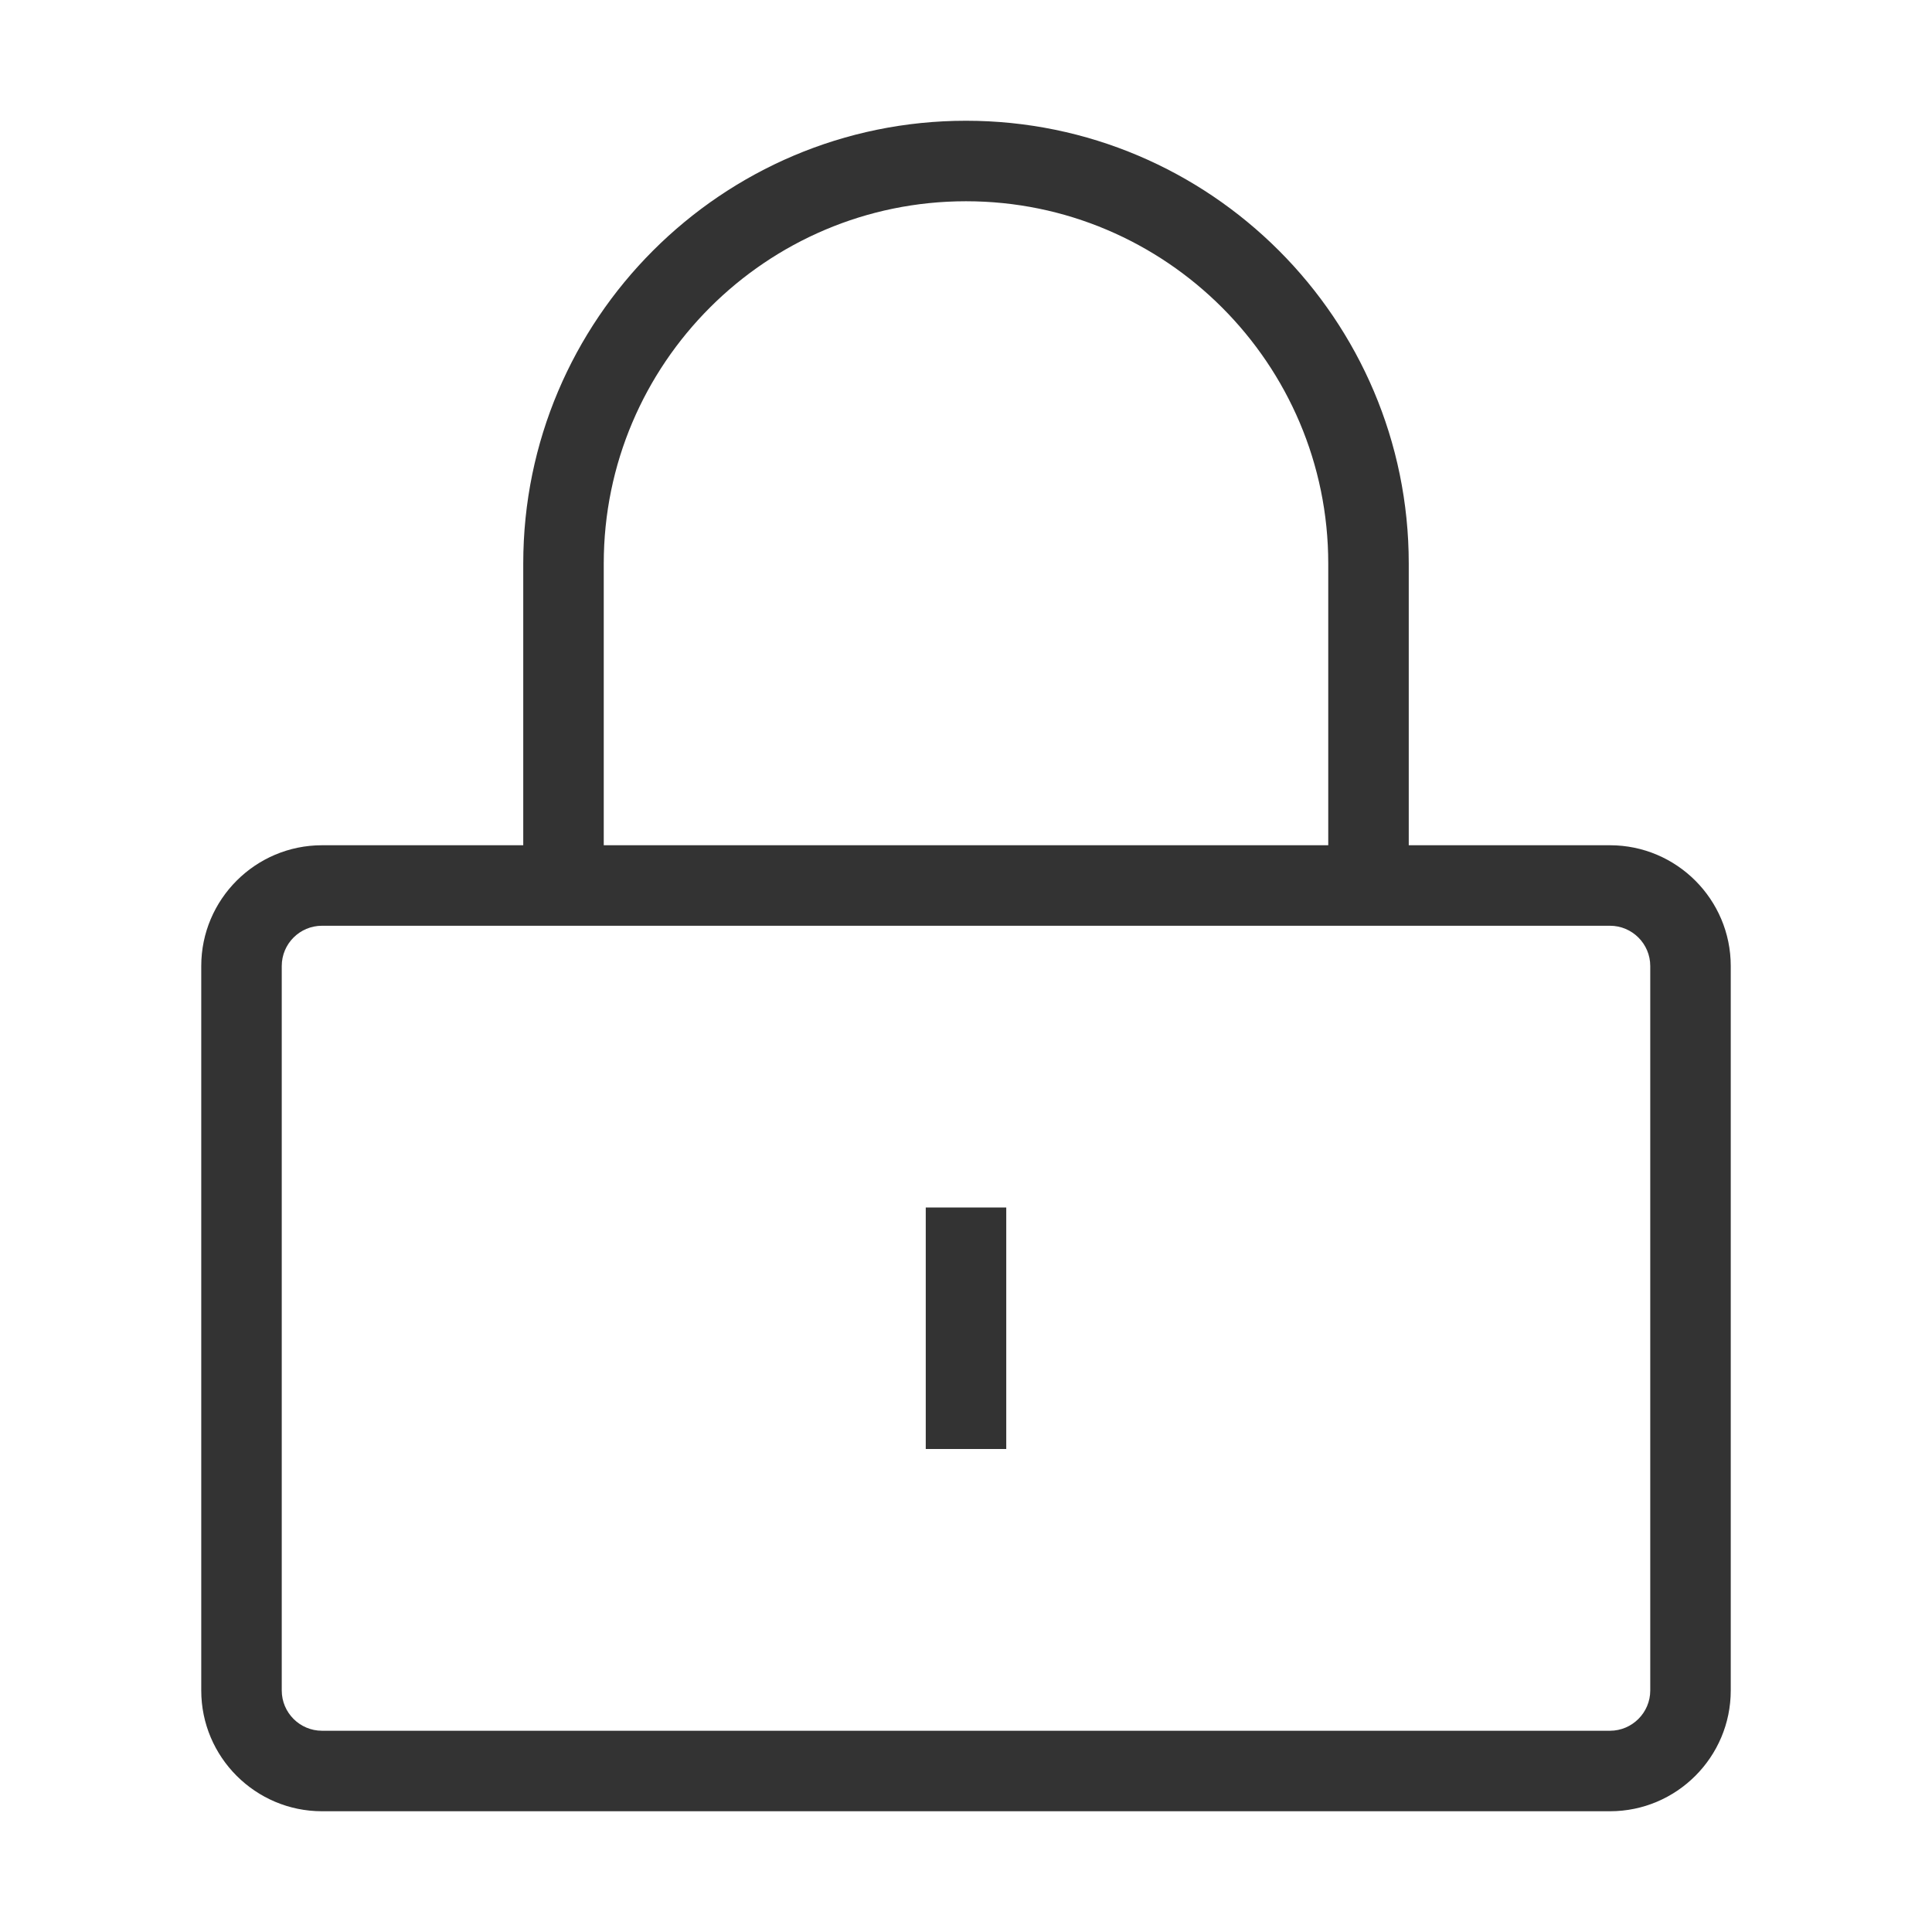 <?xml version="1.0" encoding="iso-8859-1"?>
<svg version="1.1" id="&#x56FE;&#x5C42;_1" xmlns="http://www.w3.org/2000/svg" xmlns:xlink="http://www.w3.org/1999/xlink" x="0px"
	 y="0px" viewBox="0 0 24 24" style="enable-background:new 0 0 24 24;" xml:space="preserve">
<path style="fill:#333333;" d="M20,22.5H4c-0.827,0-1.5-0.673-1.5-1.5v-9c0-0.827,0.673-1.5,1.5-1.5h16c0.827,0,1.5,0.673,1.5,1.5v9
	C21.5,21.827,20.827,22.5,20,22.5z M4,11.5c-0.276,0-0.5,0.224-0.5,0.5v9c0,0.275,0.224,0.5,0.5,0.5h16c0.275,0,0.5-0.225,0.5-0.5
	v-9c0-0.276-0.225-0.5-0.5-0.5H4z"/>
<path style="fill:#333333;" d="M17.5,11h-1V7c0-2.481-2.019-4.5-4.5-4.5S7.5,4.519,7.5,7v4h-1V7c0-3.033,2.467-5.5,5.5-5.5
	c3.032,0,5.5,2.467,5.5,5.5V11z"/>
<rect x="11.5" y="15" style="fill:#333333;" width="1" height="3"/>
</svg>






